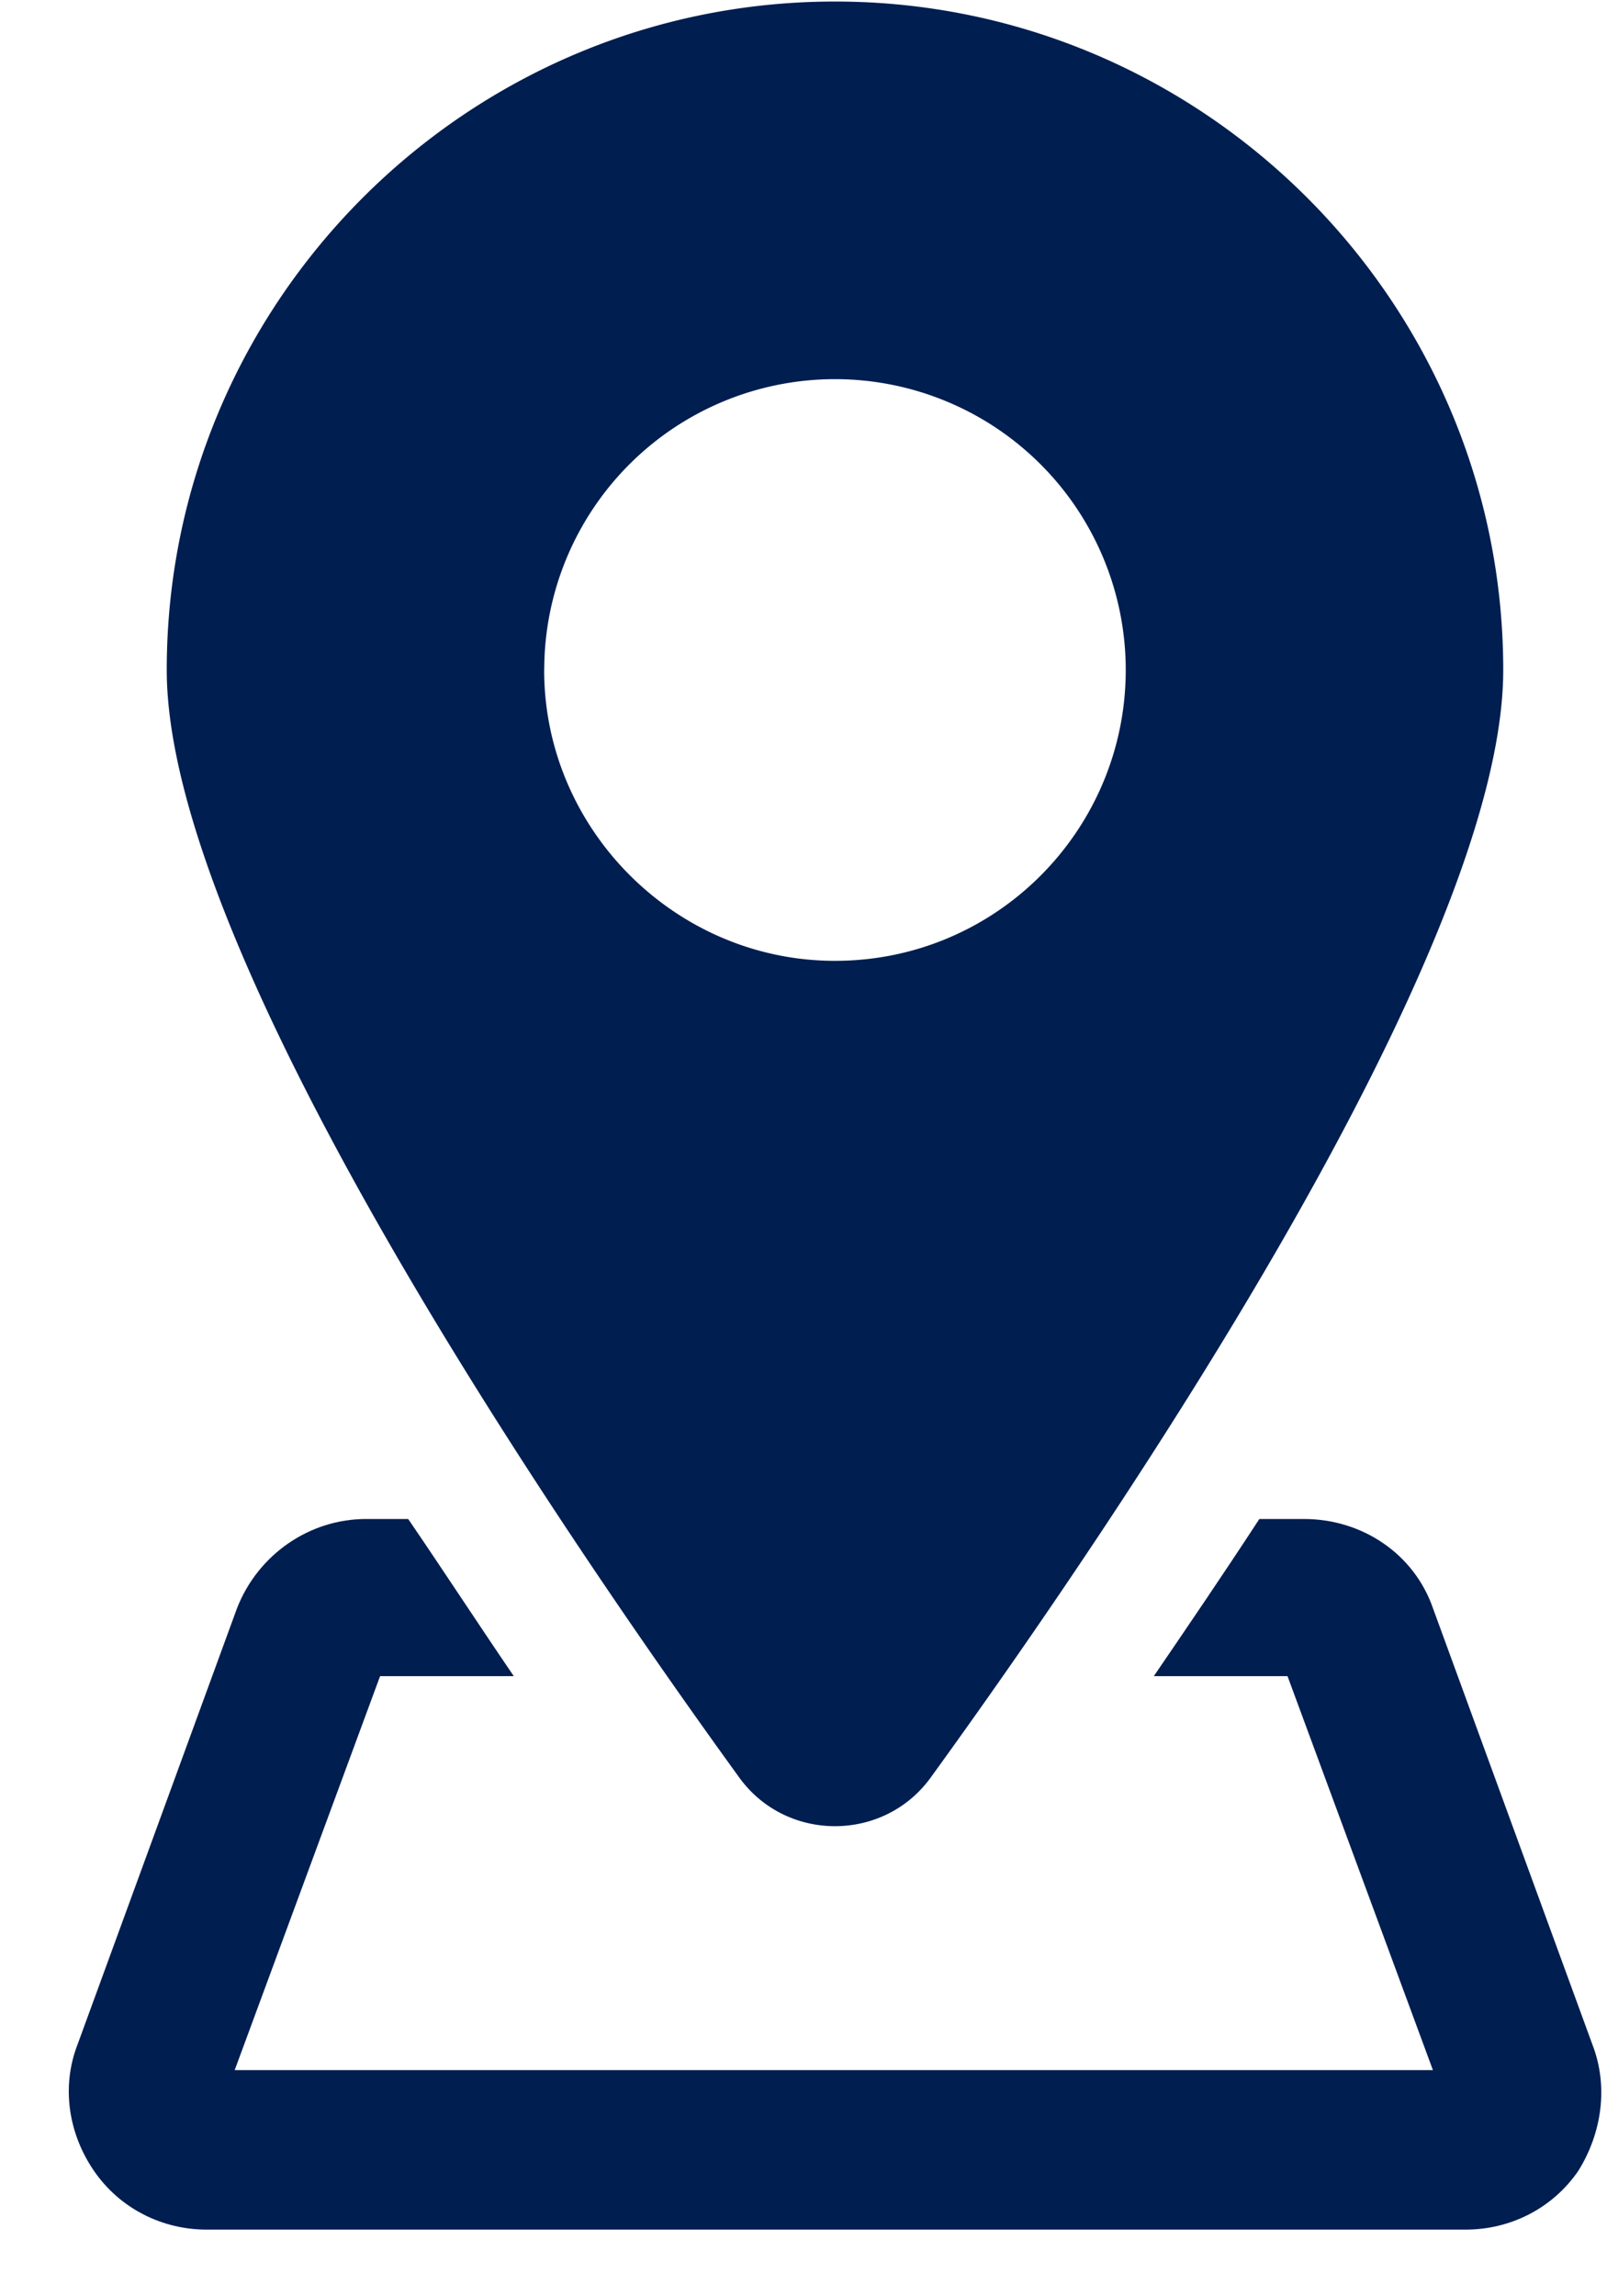 <svg width="21" height="30" xmlns="http://www.w3.org/2000/svg"><g fill="#001E50" fill-rule="nonzero"><path d="M20.808 26.708l-2.083-5.699c-.245-.705-.92-1.164-1.686-1.164h-.582c-.46.705-.919 1.379-1.379 2.053h1.747l1.9 5.147H3.067l1.9-5.147h1.747c-.46-.674-.92-1.38-1.38-2.053h-.55c-.736 0-1.41.46-1.686 1.164l-2.084 5.7c-.214.55-.122 1.164.215 1.654.337.49.889.766 1.47.766h16.455c.582 0 1.133-.276 1.47-.766.307-.49.399-1.103.184-1.655z"/><path d="M12.168 23.215c2.42-3.34 7.476-10.785 7.476-14.462 0-4.81-3.922-8.733-8.733-8.733-4.81 0-8.732 3.922-8.732 8.733 0 3.677 5.056 11.122 7.476 14.462.613.858 1.9.858 2.513 0zM7.112 8.753a3.799 3.799 0 1 1 7.599 0c0 2.083-1.685 3.8-3.8 3.8-2.083 0-3.8-1.717-3.8-3.8z"/></g></svg>
